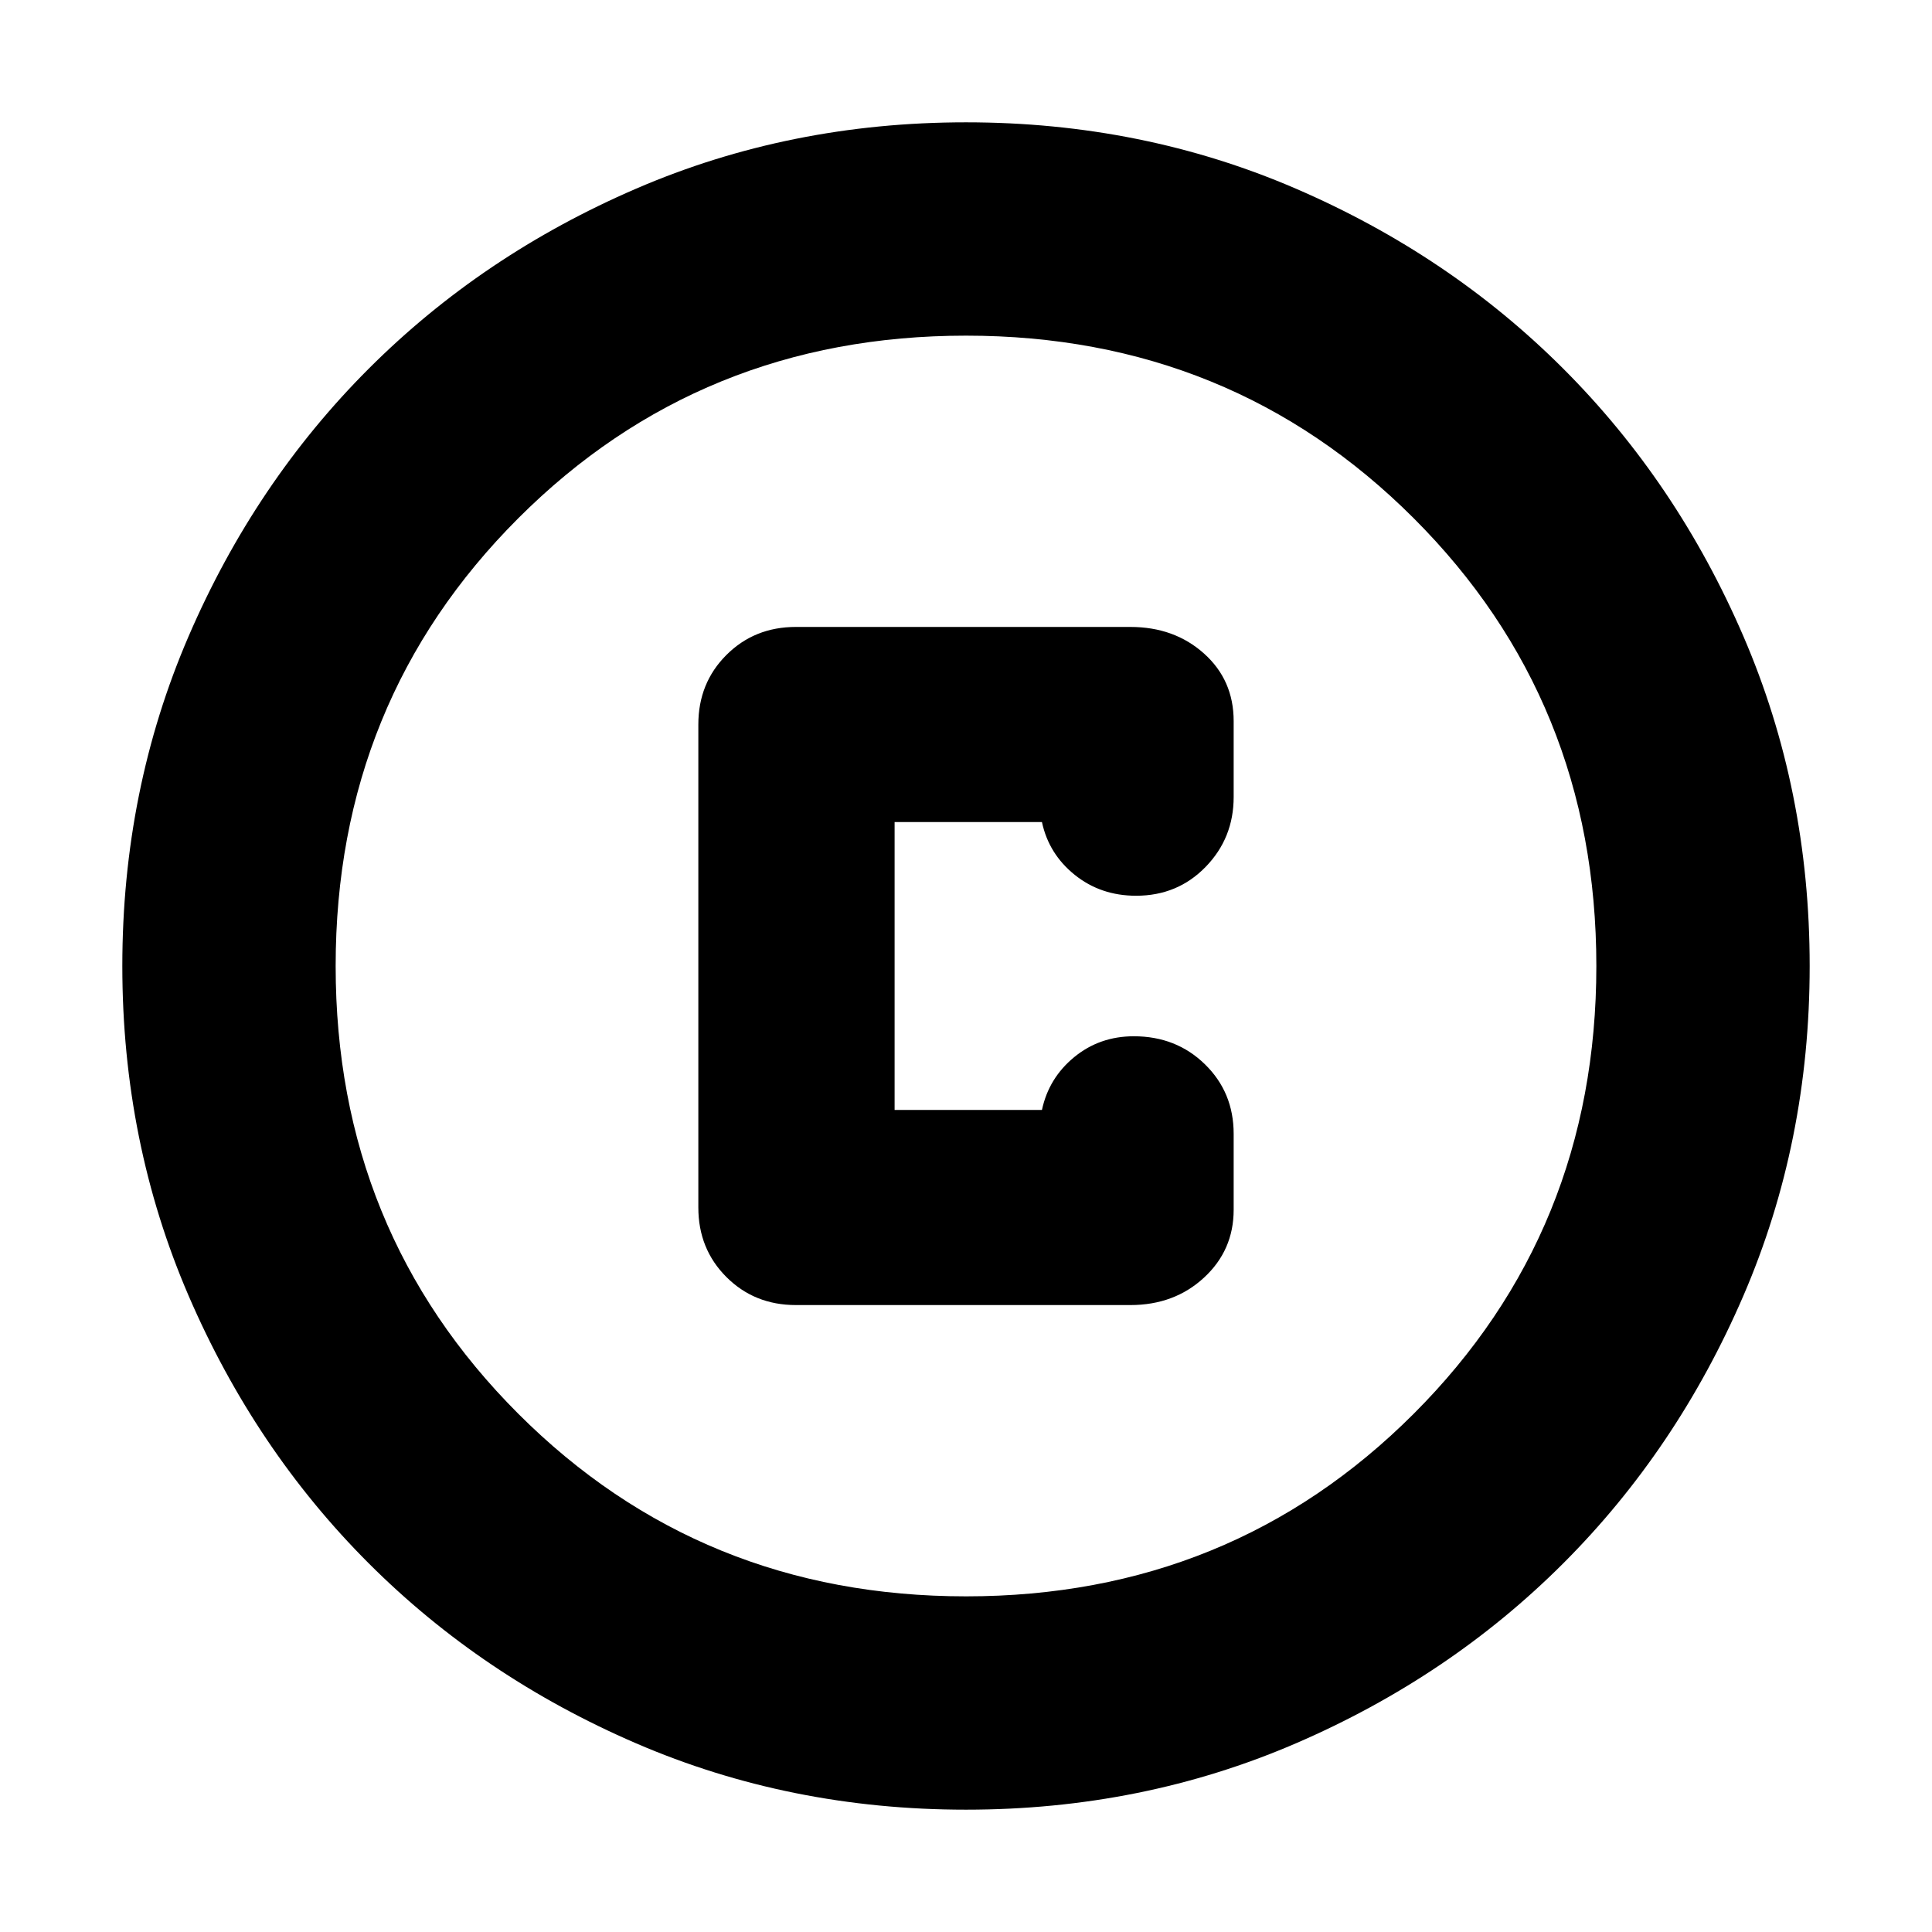 <svg xmlns="http://www.w3.org/2000/svg" height="24" viewBox="0 -960 960 960" width="24"><path d="M480-60.782q-87.522 0-163.906-32.96-76.385-32.96-132.888-89.464-56.504-56.503-89.464-132.888Q60.782-392.478 60.782-480t32.96-163.906q32.96-76.385 89.464-132.888 56.503-56.504 132.888-89.464 76.384-32.96 163.906-32.96t163.906 32.96q76.385 32.96 132.888 89.464 56.504 56.503 89.464 132.888 32.96 76.384 32.96 163.906t-32.96 163.906q-32.96 76.385-89.464 132.888-56.503 56.504-132.888 89.464Q567.522-60.782 480-60.782Zm0-106.001q131.739 0 222.478-90.739T793.217-480q0-131.739-90.739-222.478T480-793.217q-131.739 0-222.478 90.739T166.783-480q0 131.739 90.739 222.478T480-166.783ZM480-480Zm-84.522 168.479h166.218q21.804 0 36.554-13.613 14.751-13.613 14.751-33.736v-37.739q0-20.603-14.263-34.541-14.263-13.937-35.347-13.937-17 0-29.63 10.369-12.631 10.37-16.022 26.239h-73.217v-143.042h73.217q3.391 15.869 16.305 26.239 12.913 10.369 30.478 10.369 20.603 0 34.541-14.326 13.938-14.326 13.938-34.718v-37.739q0-20.391-14.751-33.587-14.75-13.196-36.554-13.196H395.478q-20.603 0-34.541 13.938-13.938 13.938-13.938 34.541v240q0 20.603 13.938 34.541 13.938 13.938 34.541 13.938Z"/></svg>